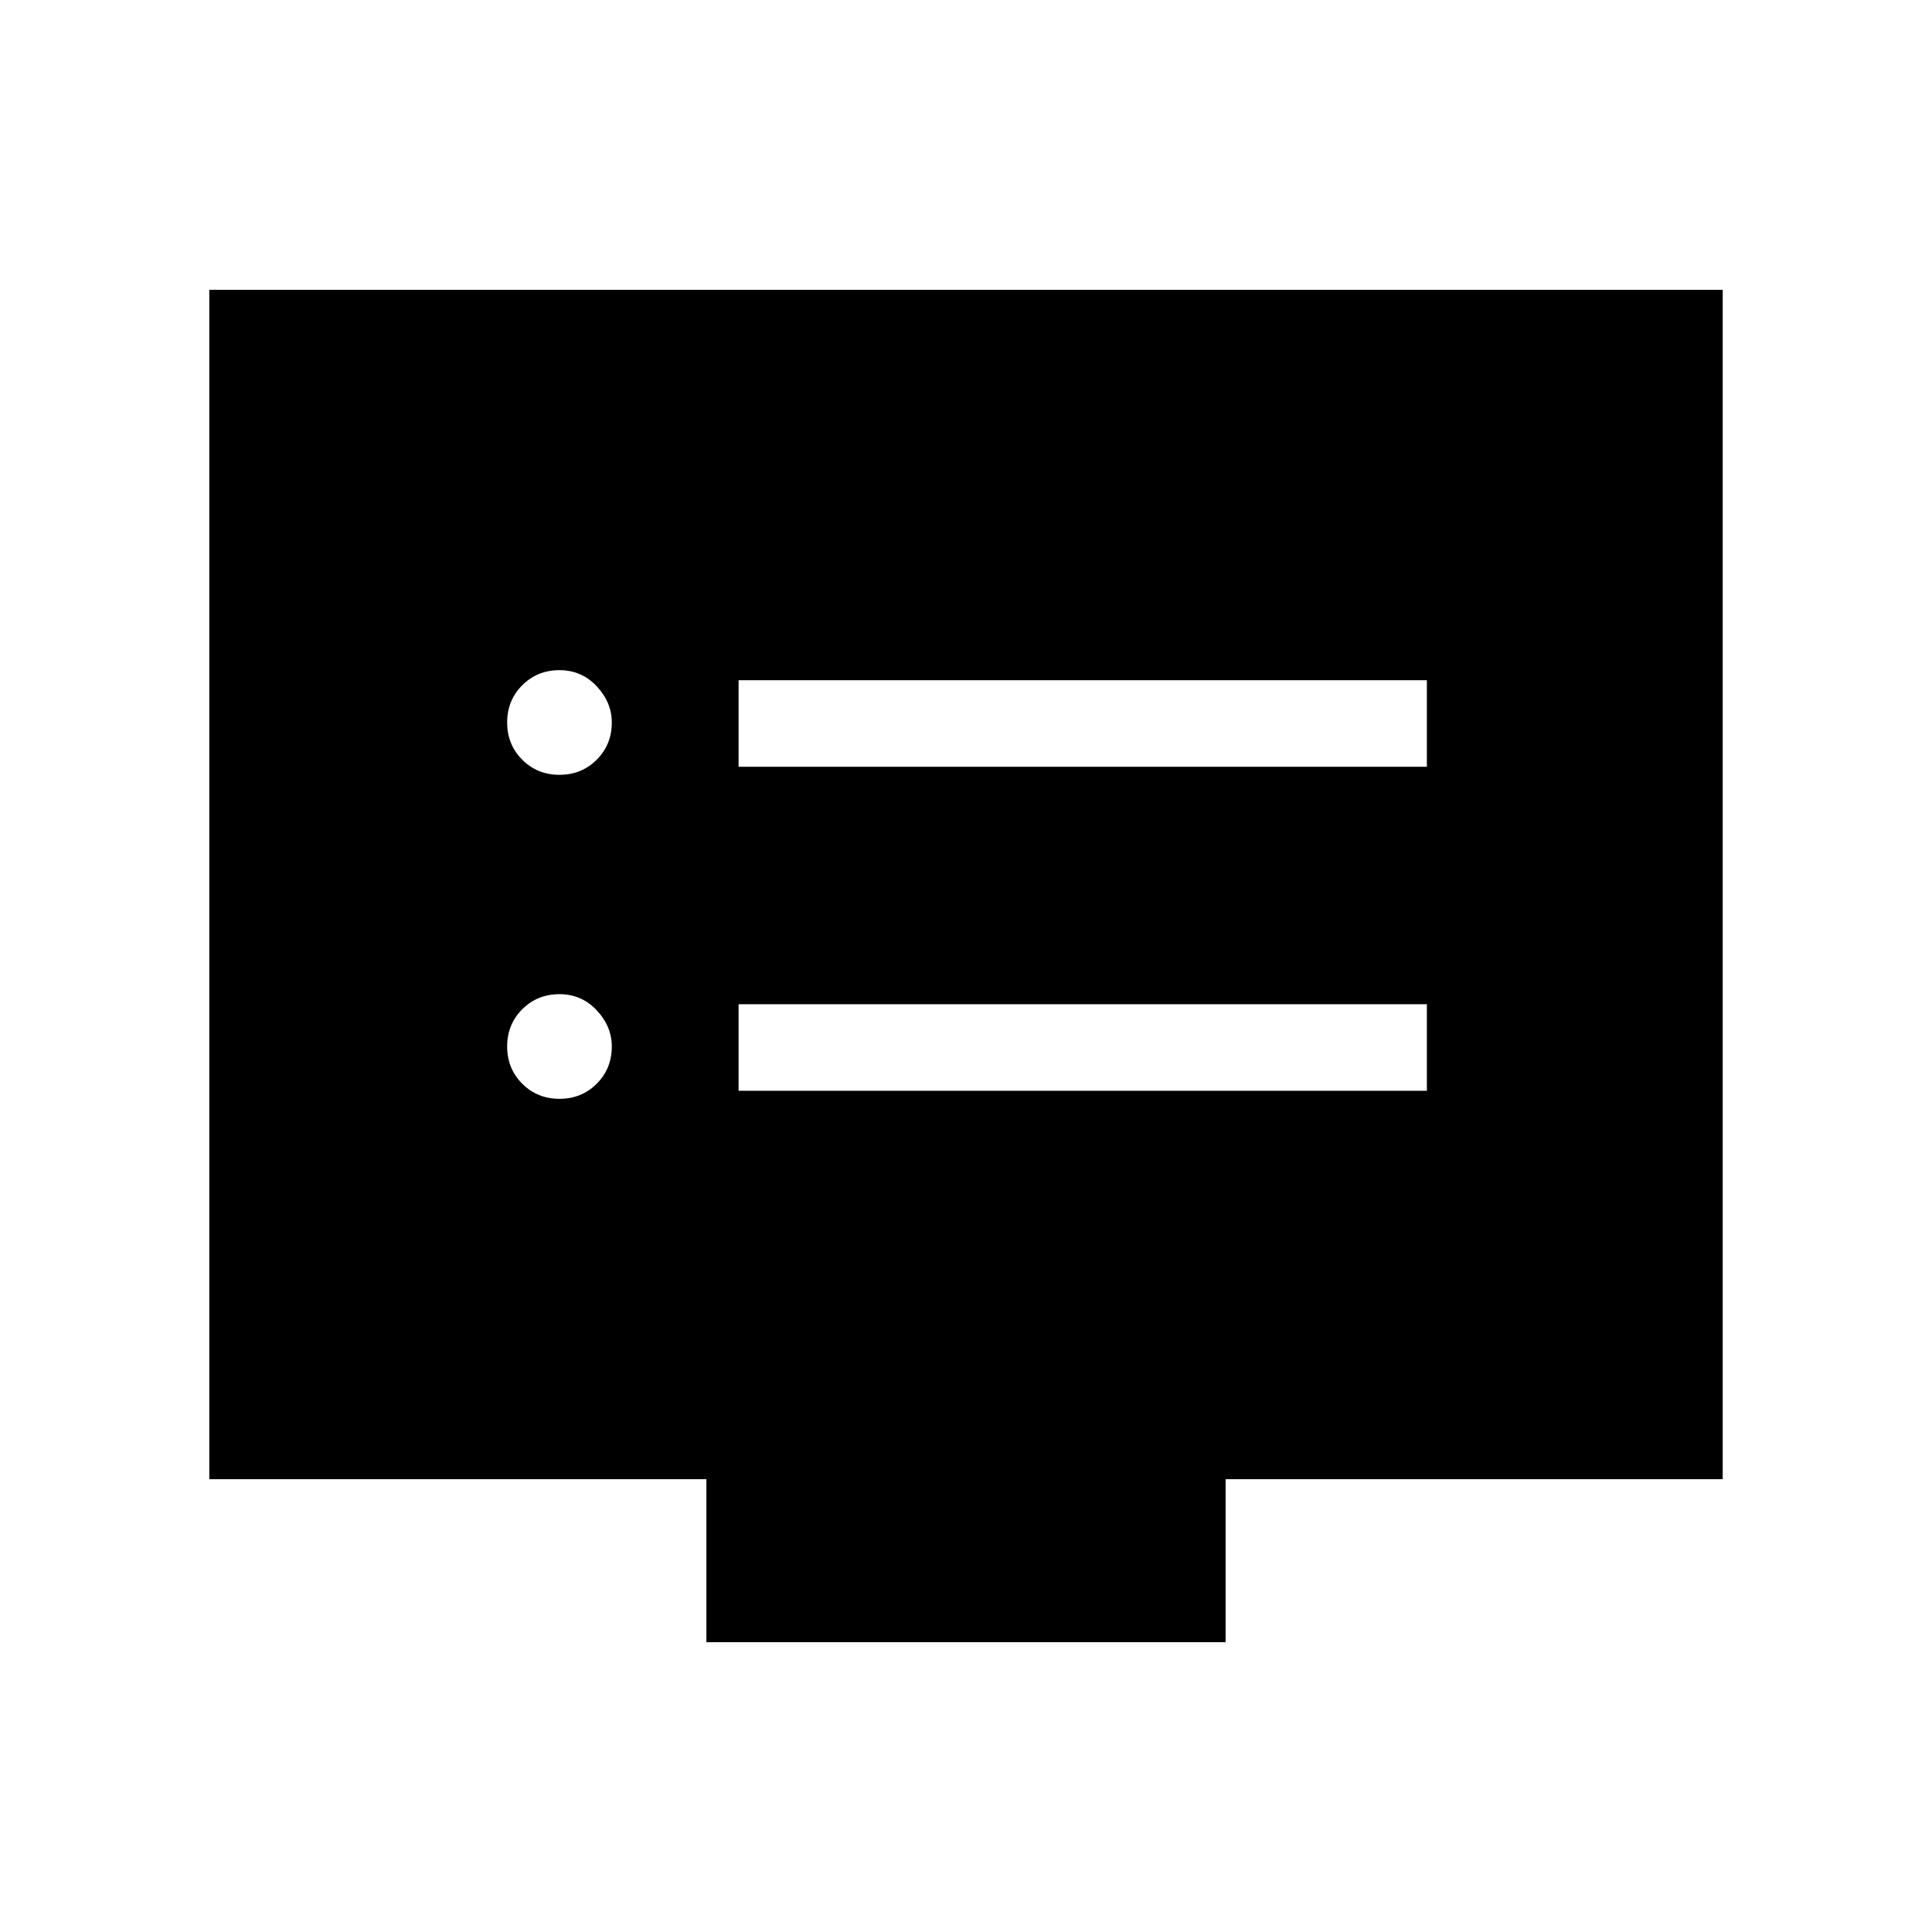 <svg xmlns="http://www.w3.org/2000/svg" height="48" width="48"><path d="M18.35 19.05H35.45V16.9H18.35ZM18.35 27.1H35.45V24.95H18.35ZM13.9 19.25Q14.45 19.25 14.825 18.875Q15.2 18.5 15.2 17.95Q15.2 17.45 14.825 17.05Q14.45 16.65 13.9 16.65Q13.35 16.65 12.975 17.025Q12.6 17.4 12.6 17.95Q12.6 18.5 12.975 18.875Q13.35 19.25 13.9 19.25ZM13.9 27.3Q14.45 27.3 14.825 26.925Q15.2 26.55 15.2 26Q15.2 25.5 14.825 25.1Q14.45 24.7 13.9 24.7Q13.35 24.7 12.975 25.075Q12.6 25.45 12.6 26Q12.6 26.55 12.975 26.925Q13.35 27.3 13.9 27.3ZM17.55 40.8V36.75H5.2V7.2H42.8V36.75H30.45V40.8Z"/></svg>